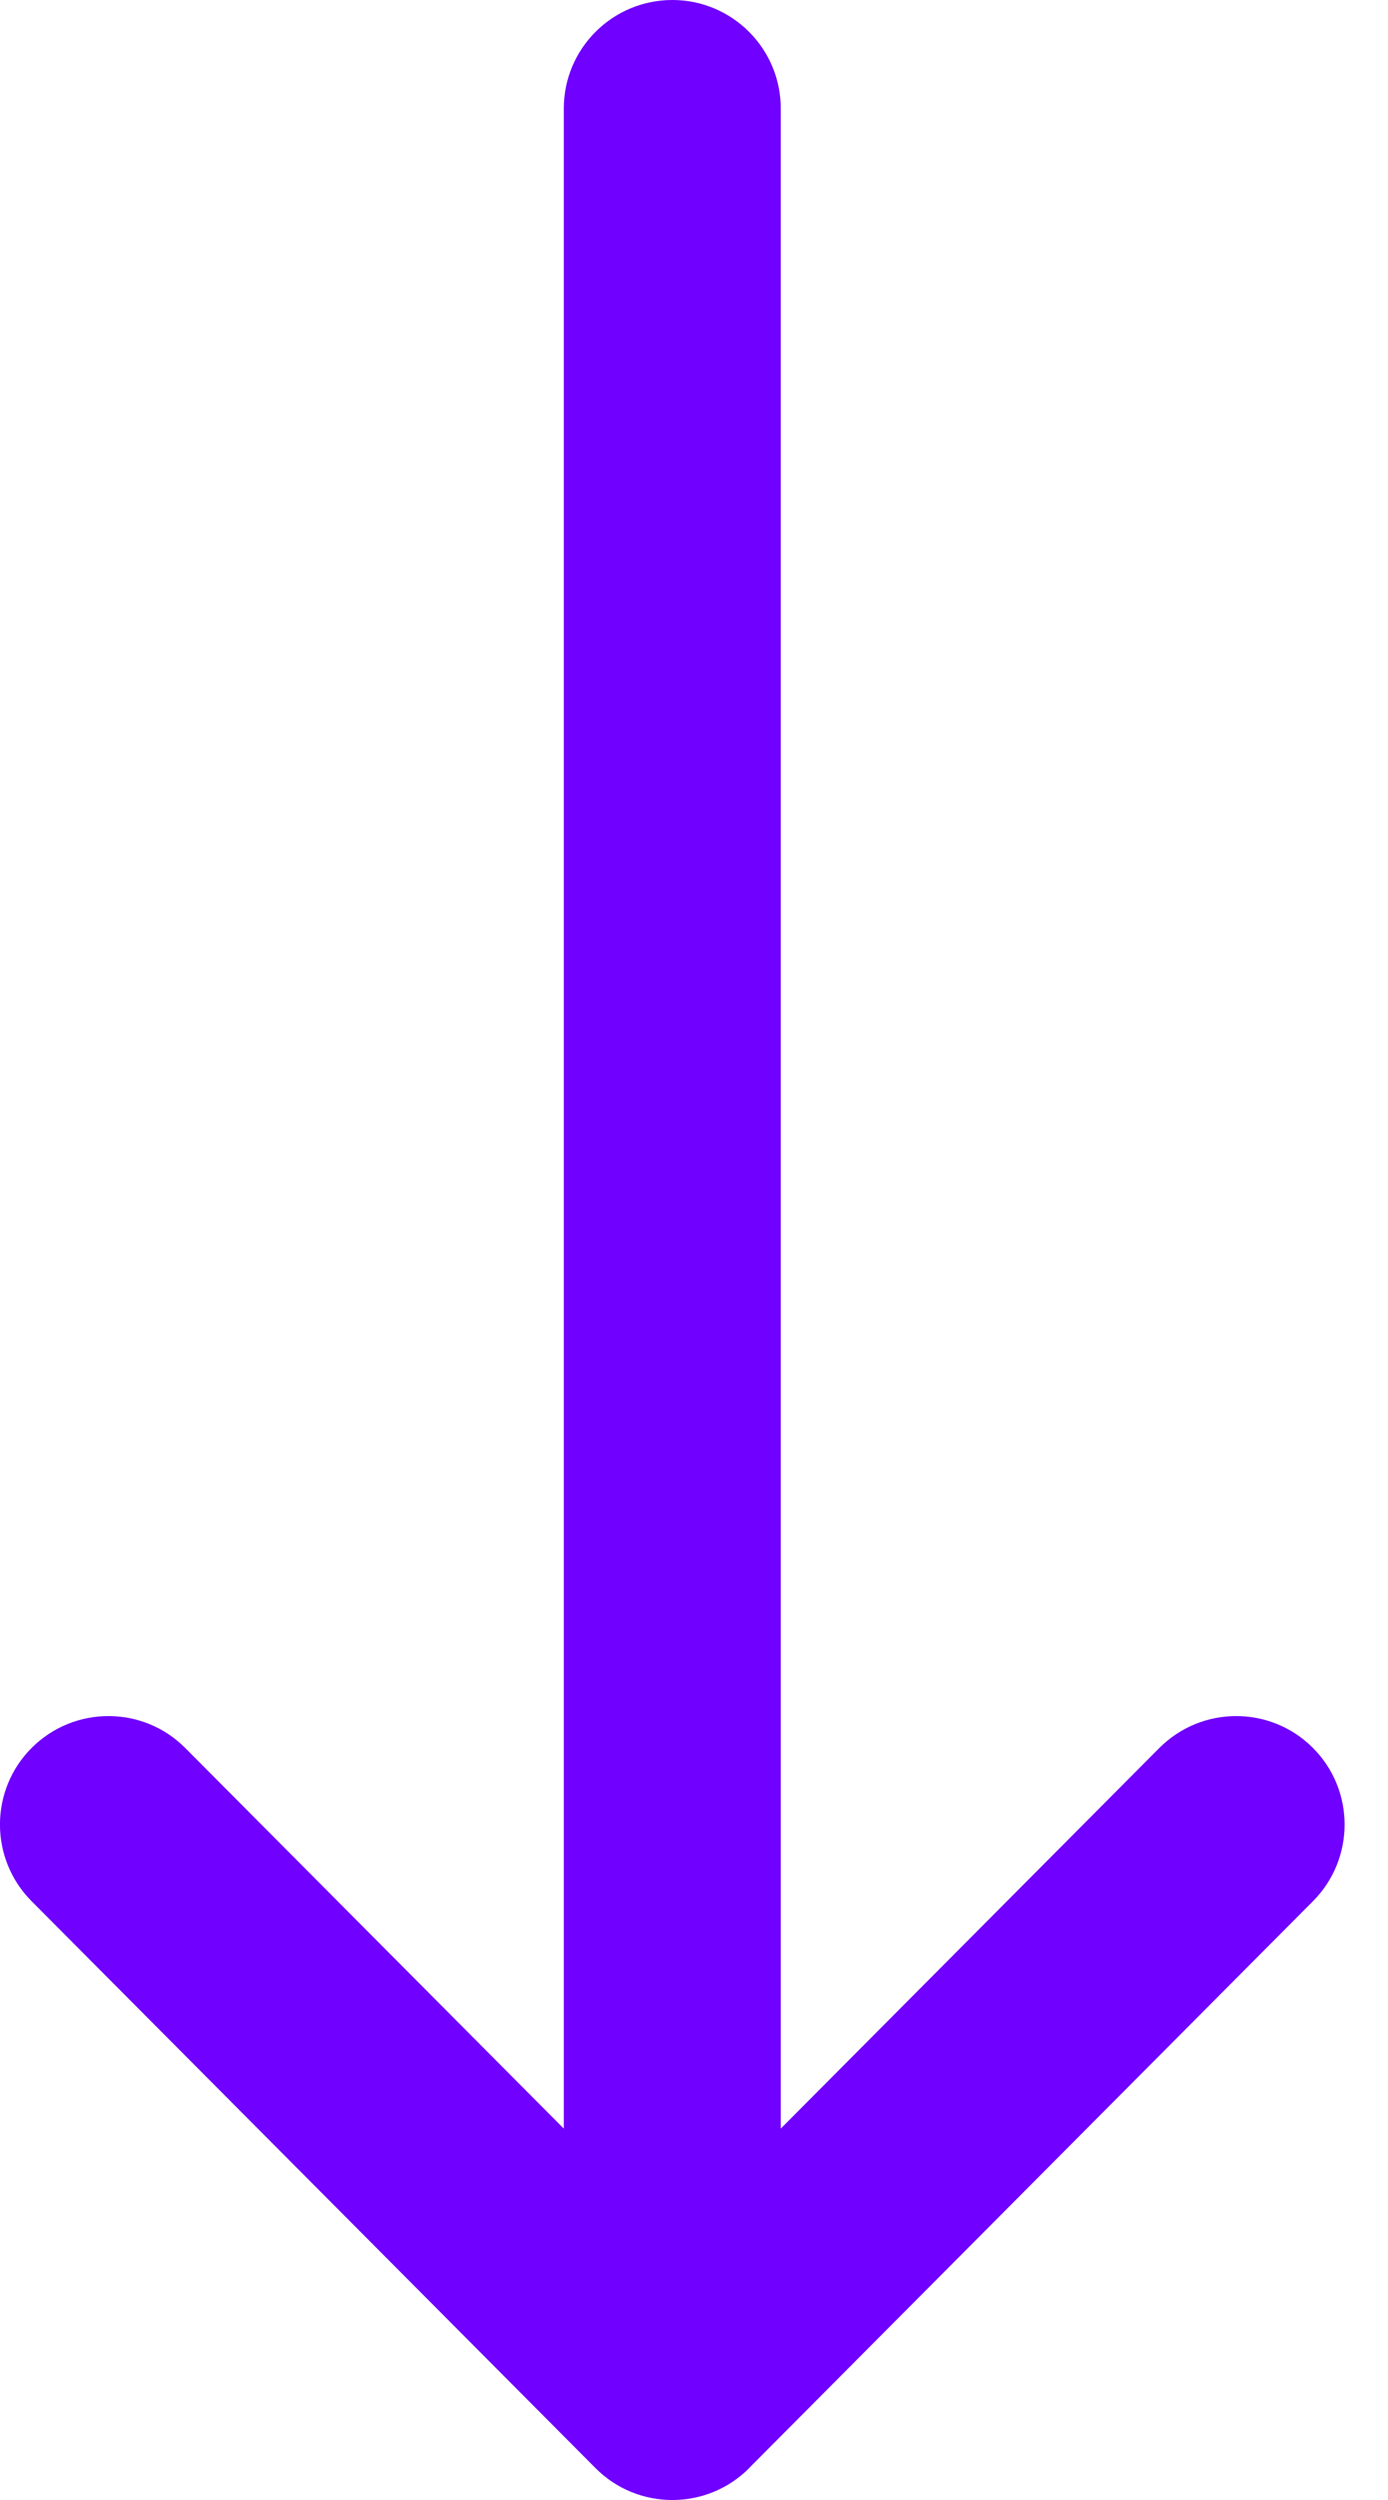<svg width="10" height="18" viewBox="0 0 10 18" fill="none" xmlns="http://www.w3.org/2000/svg">
<path d="M4.291 17.771L4.29 17.77L0.227 13.688C-0.077 13.382 -0.076 12.887 0.23 12.583C0.536 12.279 1.031 12.28 1.335 12.586L4.062 15.326L4.062 0.781C4.062 0.35 4.412 1.92866e-07 4.844 2.11727e-07C5.275 2.30588e-07 5.625 0.35 5.625 0.781L5.625 15.326L8.352 12.586C8.657 12.28 9.152 12.279 9.457 12.583C9.763 12.887 9.764 13.382 9.46 13.688L5.397 17.77L5.397 17.771C5.091 18.077 4.595 18.076 4.291 17.771Z" fill="#7000FF"/>
</svg>
